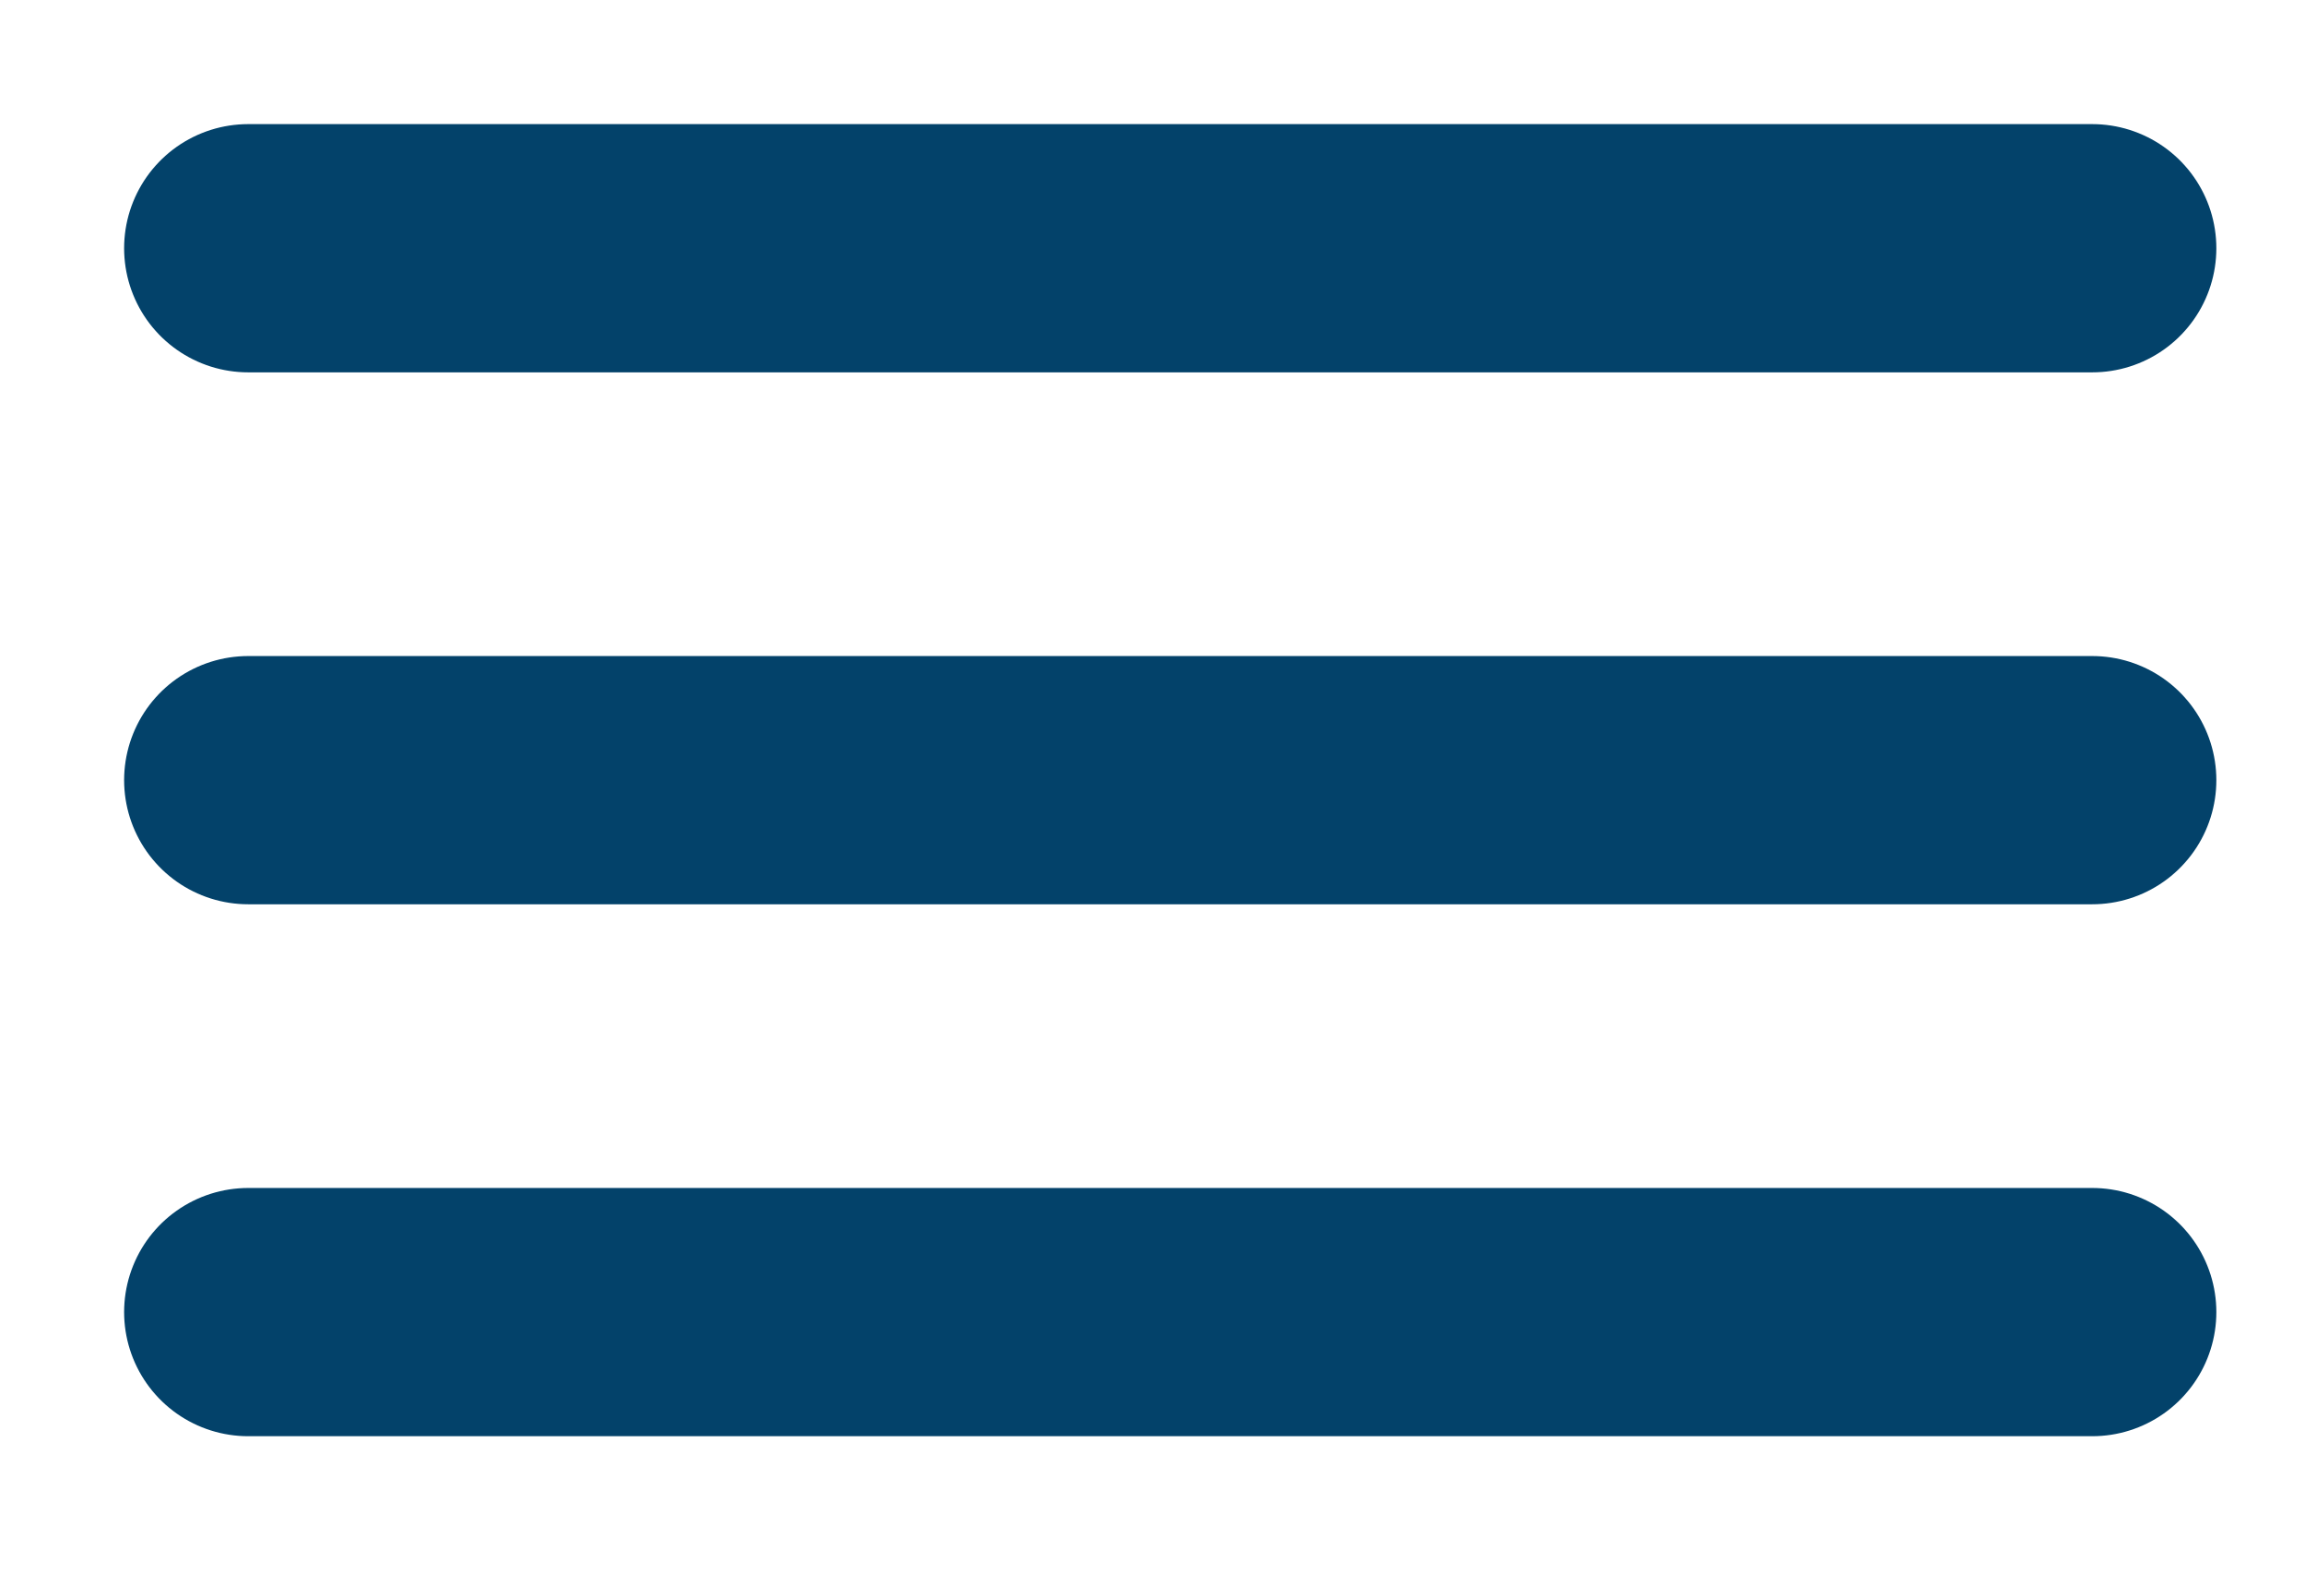 <svg width="65" height="45" viewBox="0 0 65 45" fill="none" xmlns="http://www.w3.org/2000/svg">
<g id="menu-hamburger">
<path id="Vector" d="M59 7L7 7M59 22H7M59 37H7" stroke="#03426A" stroke-width="7" stroke-linecap="round"/>
</g>
</svg>
